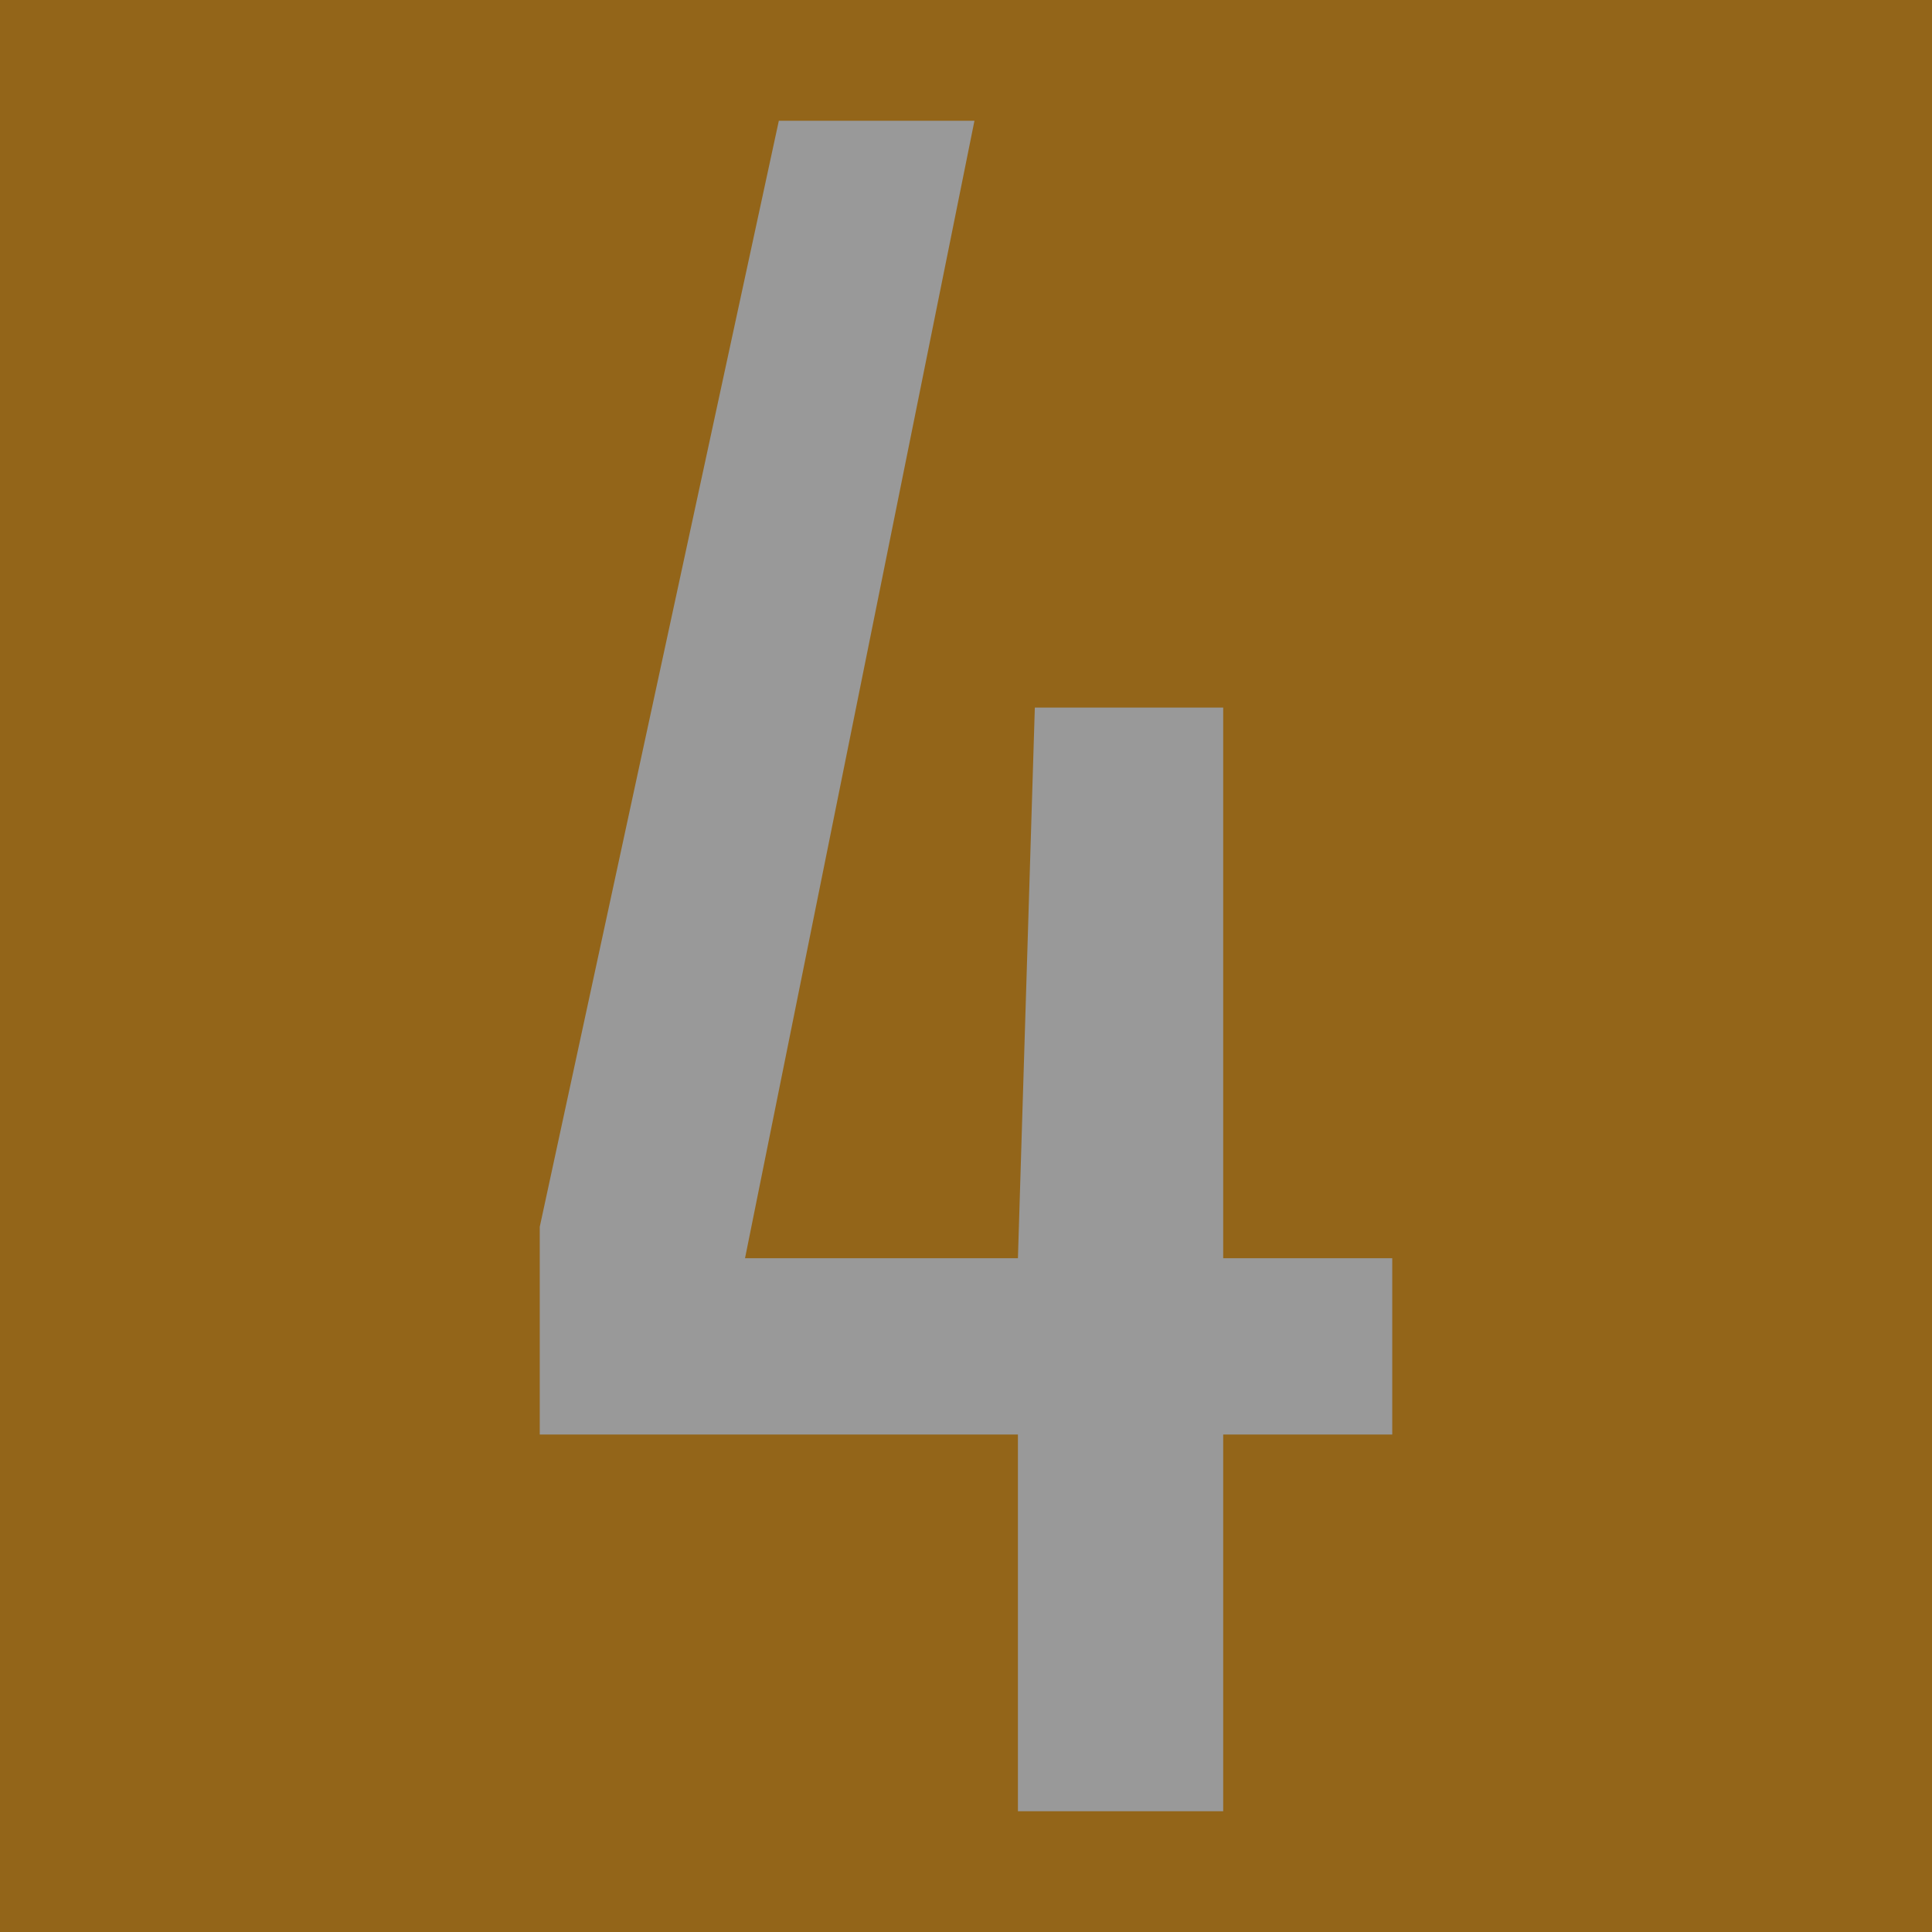 <svg xmlns="http://www.w3.org/2000/svg" width="16" height="16" zoomAndPan="disable" preserveAspectRatio="xmaxYmax"><rect width="100%" height="100%" fill="#333333" stroke="none"/><g opacity=".5"><path fill="#f49700" d="M0 0h16v16H0z"/><path fill="#fff" d="M10.13 11.88V15h-1.7v-3.12H4.47v-1.72L6.45 1h1.62l-1.9 9.42h2.26l.14-4.56h1.56v4.56h1.4v1.46h-1.4z"/></g></svg>
